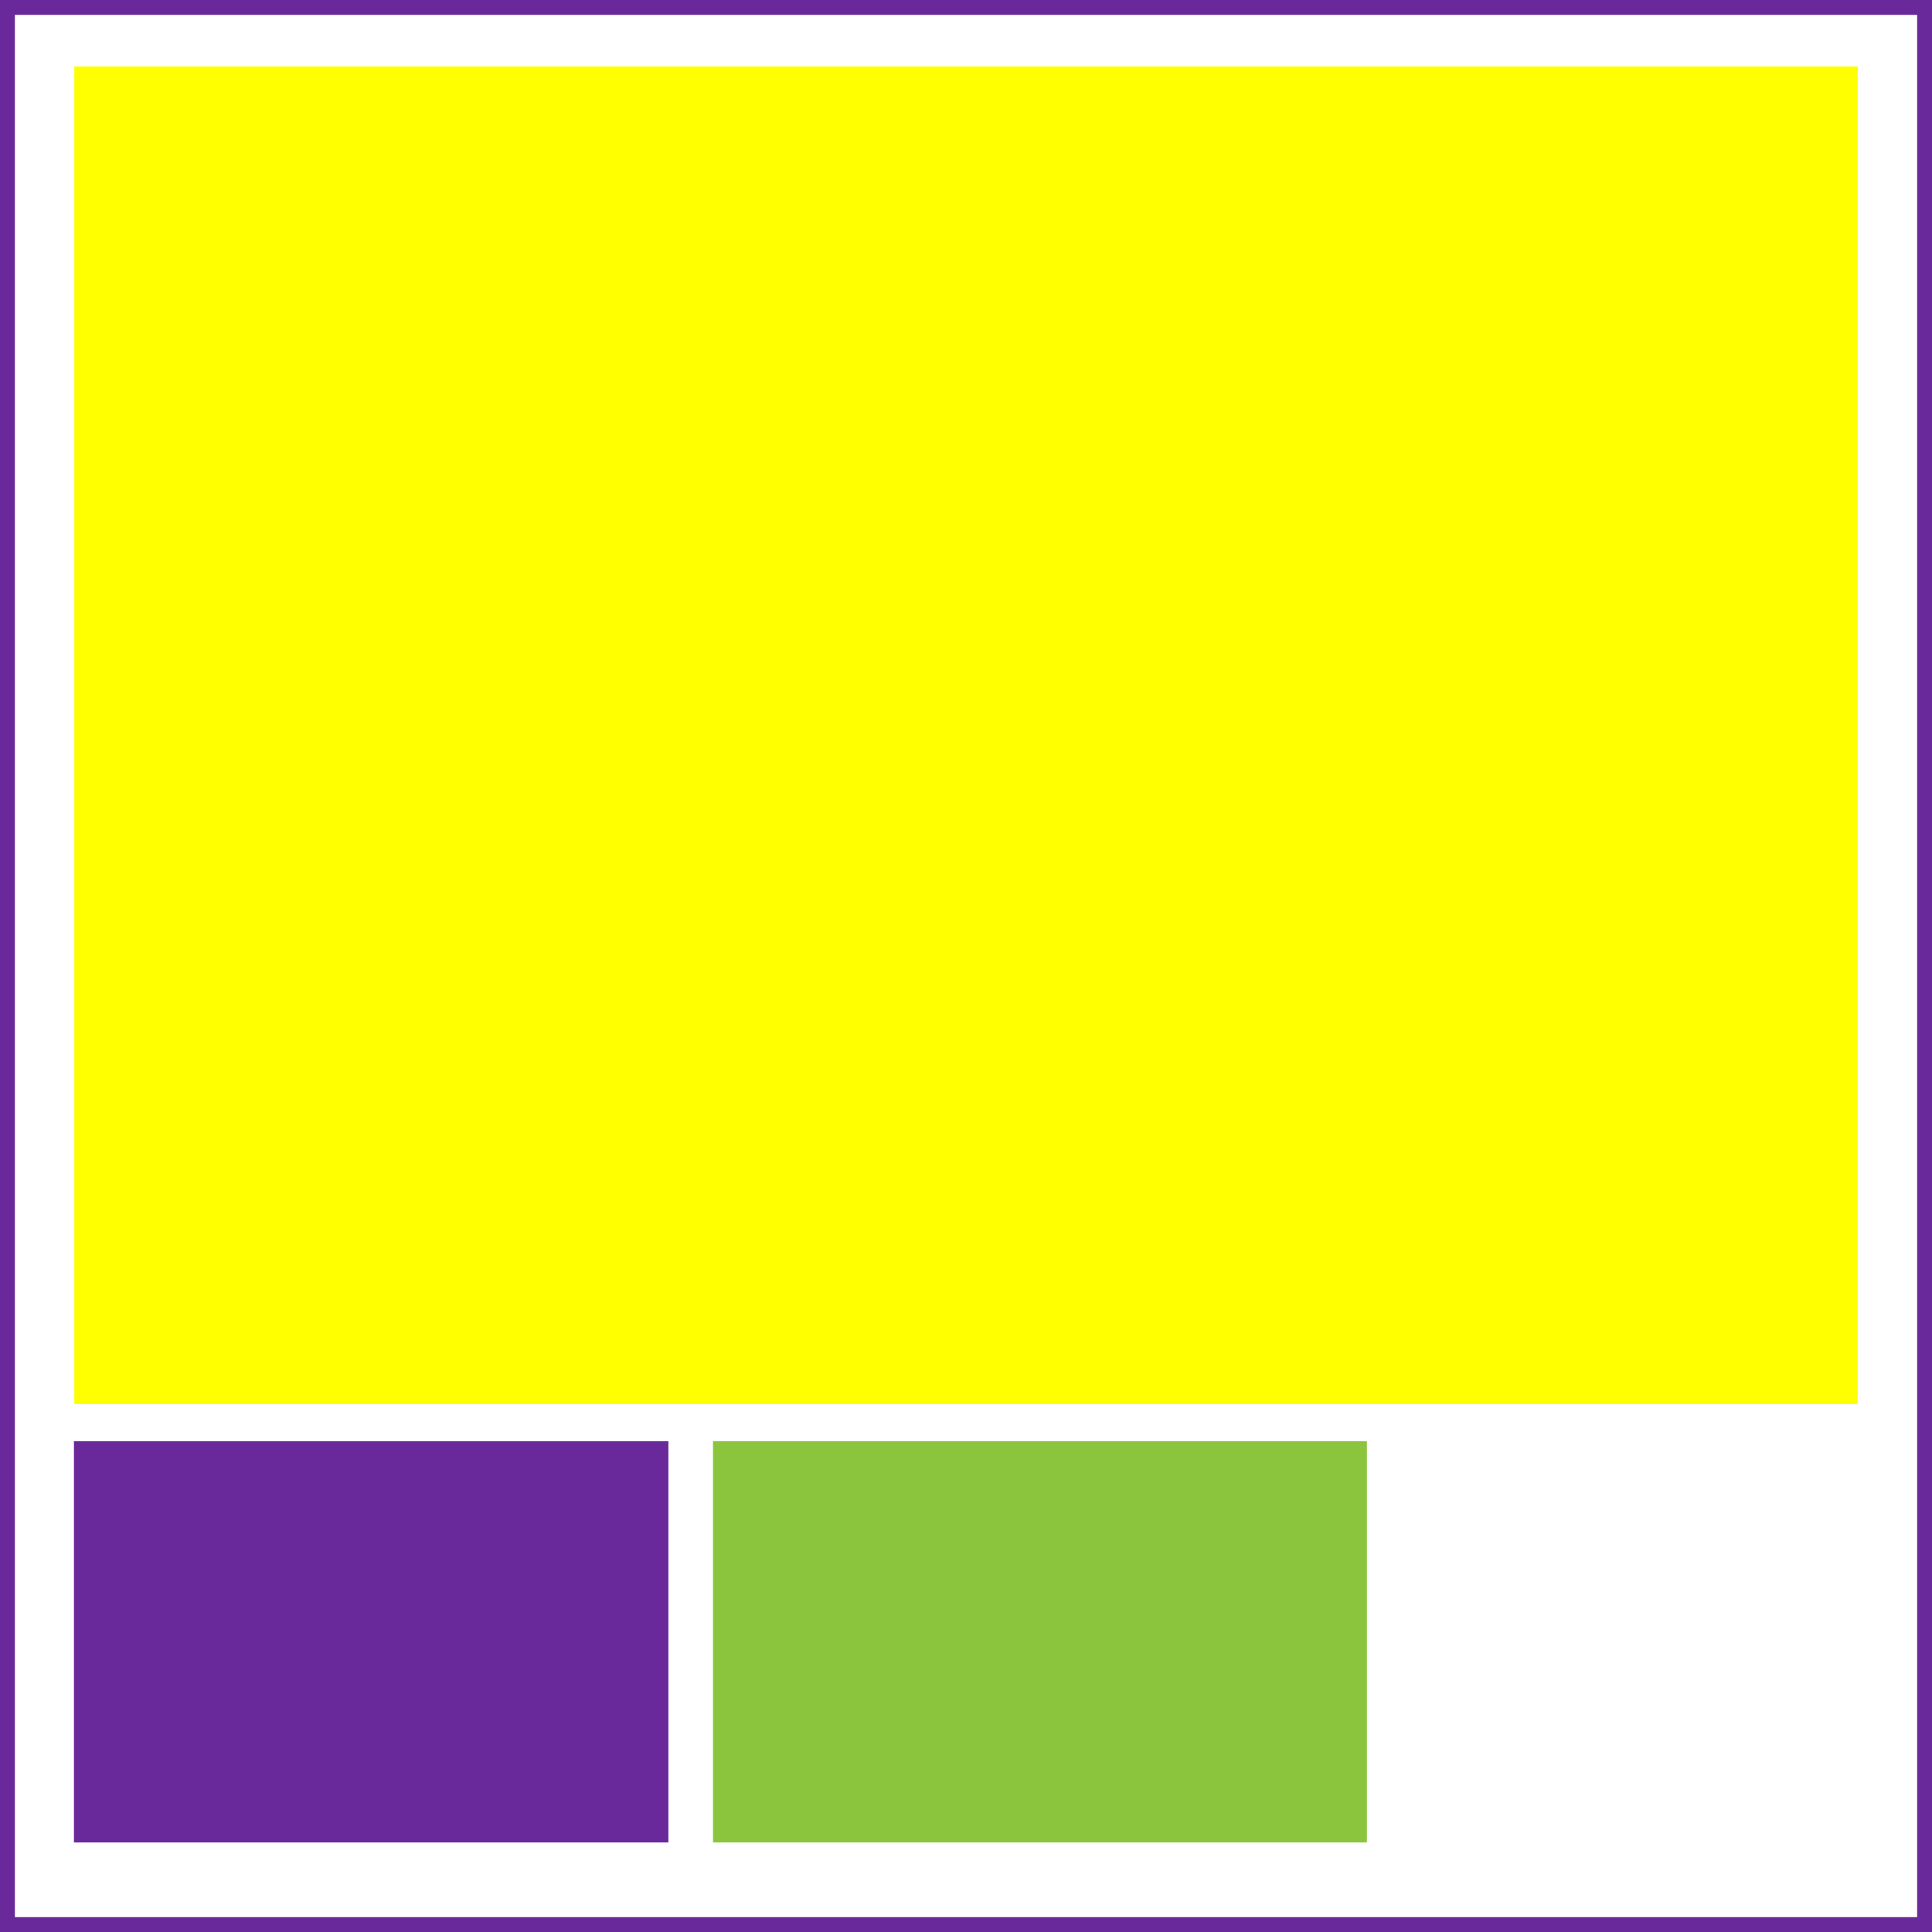<?xml version="1.0" encoding="UTF-8" standalone="no"?>
<svg xmlns:ffdec="https://www.free-decompiler.com/flash" xmlns:xlink="http://www.w3.org/1999/xlink" ffdec:objectType="shape" height="260.0px" width="260.0px" xmlns="http://www.w3.org/2000/svg">
  <rect width="100%" height="100%" fill="#808080" stroke="none"/>
  <g transform="matrix(1.0, 0.0, 0.0, 1.0, -250.0, -207.5)">
    <path d="M510.0 467.5 L250.0 467.5 250.0 207.5 510.0 207.5 510.0 467.5" fill="#69299a" fill-rule="evenodd" stroke="none"/>
    <path d="M508.0 465.5 L252.0 465.5 252.0 209.5 508.0 209.5 508.0 465.5" fill="#ffffff" fill-rule="evenodd" stroke="none"/>
    <path d="M500.0 396.45 L260.0 396.45 260.0 216.45 500.0 216.45 500.0 396.45" fill="#ffff00" fill-rule="evenodd" stroke="none"/>
    <path d="M433.95 455.45 L345.95 455.45 345.95 401.45 433.95 401.45 433.95 455.45" fill="#8bc53e" fill-rule="evenodd" stroke="none"/>
    <path d="M259.95 401.45 L339.95 401.45 339.95 455.45 259.95 455.45 259.95 401.45" fill="#69299a" fill-rule="evenodd" stroke="none"/>
  </g>
</svg>
